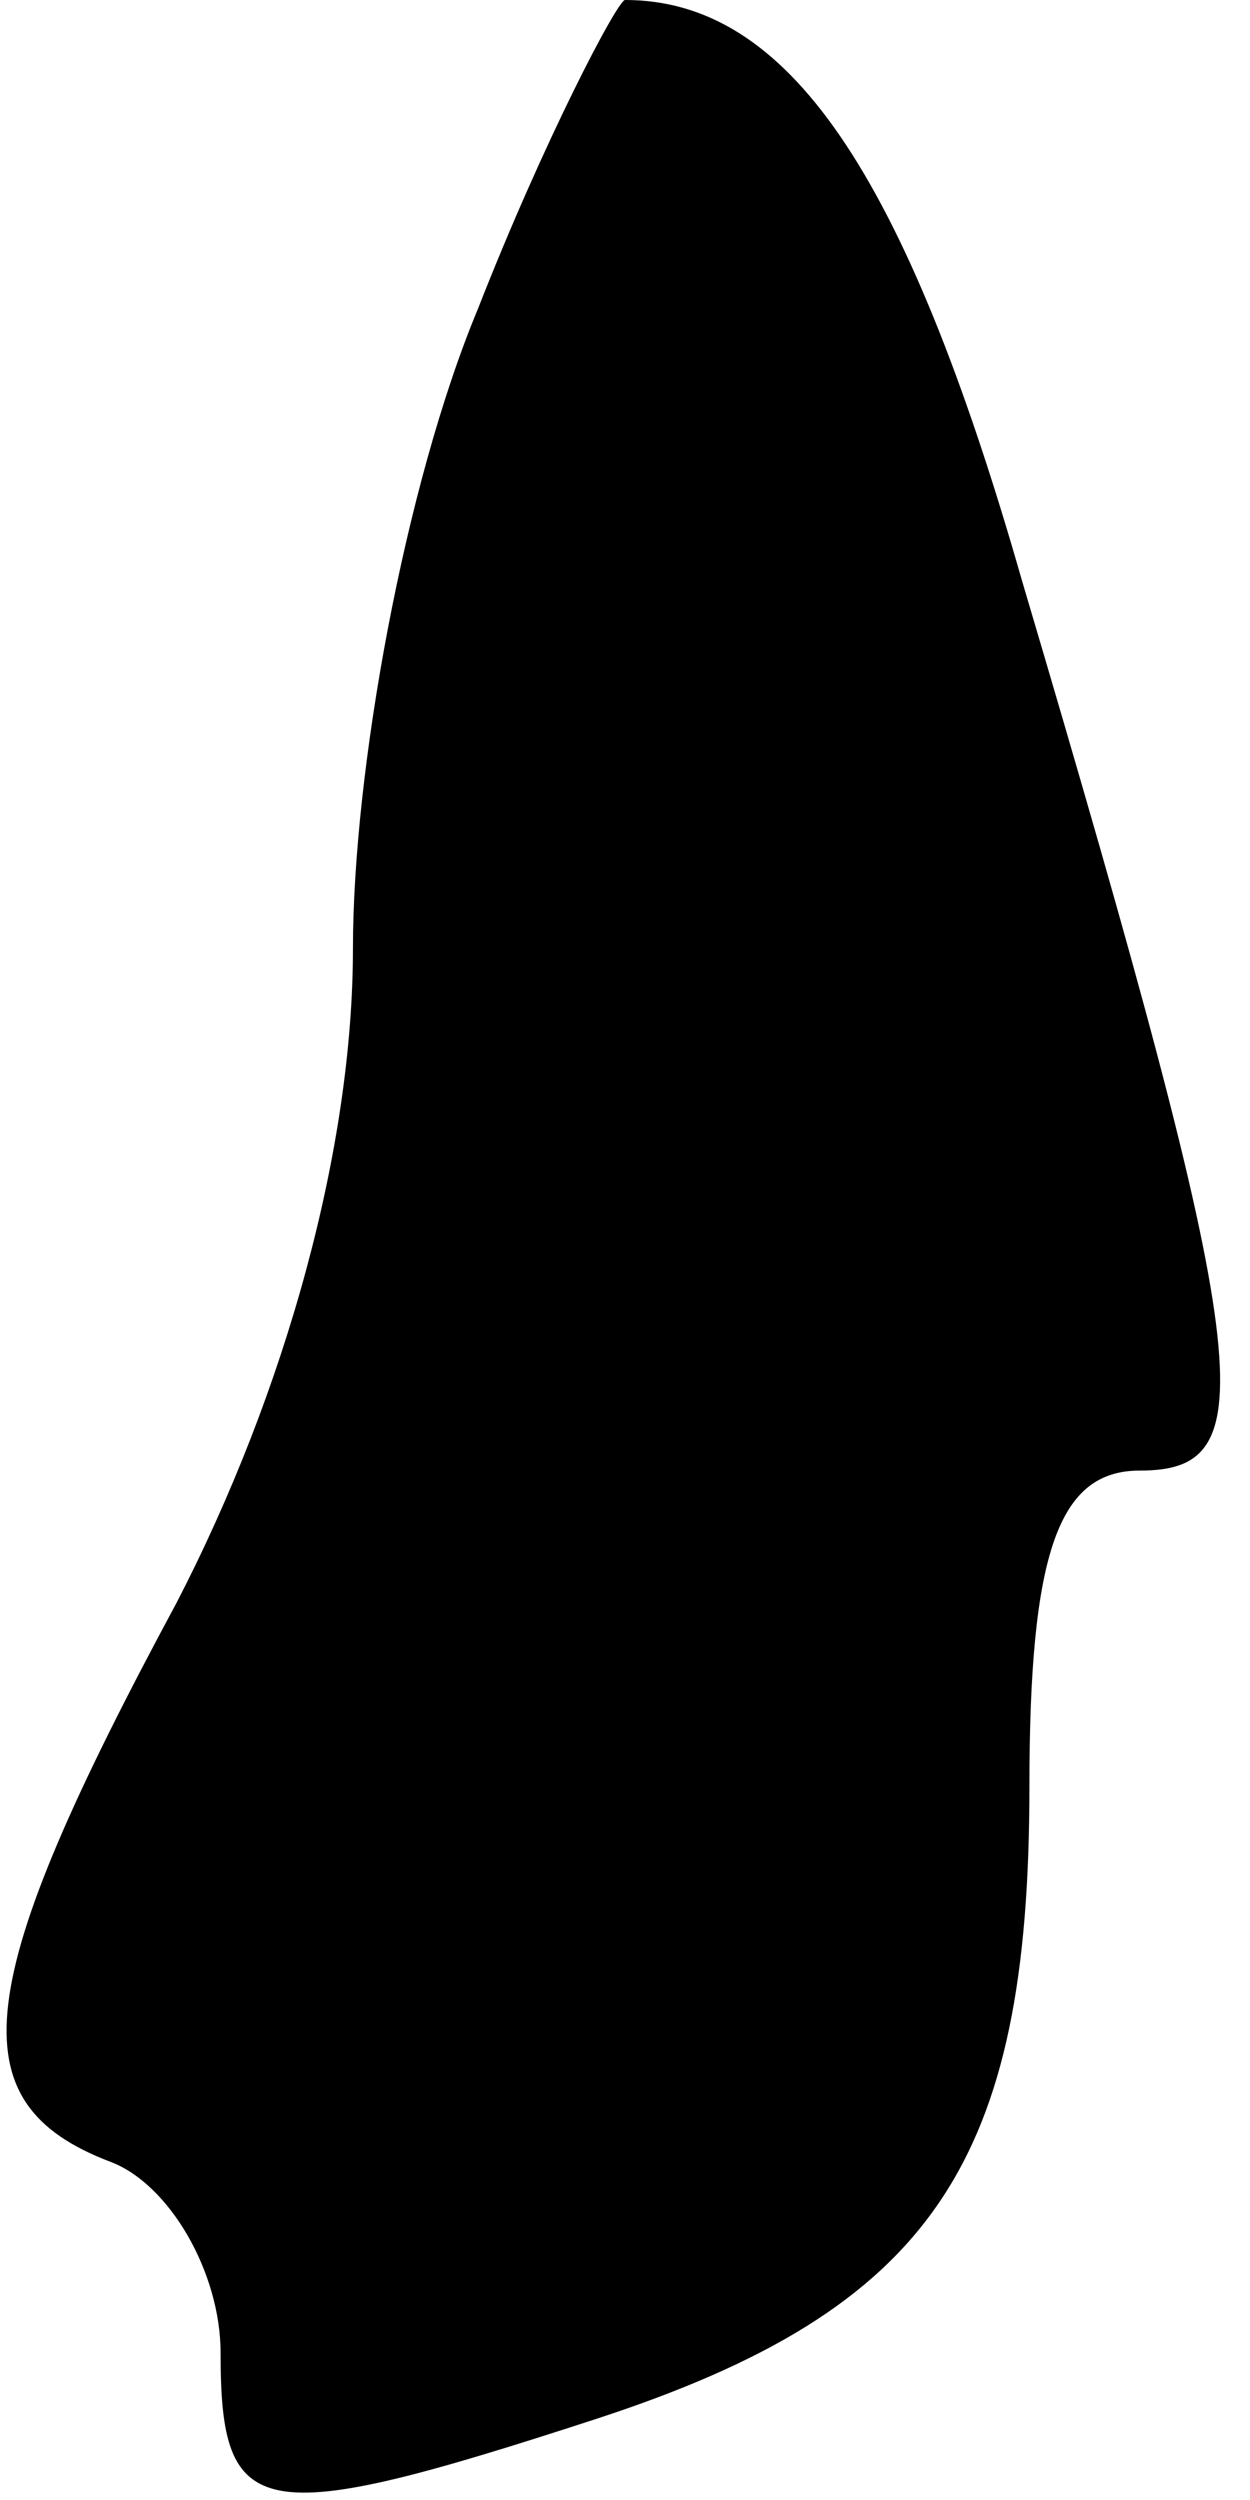 <?xml version="1.0" standalone="no"?>
<!DOCTYPE svg PUBLIC "-//W3C//DTD SVG 20010904//EN"
 "http://www.w3.org/TR/2001/REC-SVG-20010904/DTD/svg10.dtd">
<svg version="1.0" xmlns="http://www.w3.org/2000/svg"
 width="17pt" height="34pt" viewBox="0 0 17 34"
 preserveAspectRatio="xMidYMid meet">
<g transform="translate(0,34) scale(0.1,-0.1)"
fill="#000000" stroke="none">
<path fill="#000000" stroke="none" d="M65 298 c-10 -24 -17 -63 -17 -87 0
-27 -9 -60 -24 -89 -28 -52 -30 -68 -9 -76 8 -3 15 -15 15 -26 0 -23 5 -24 51
-9 46 15 59 35 59 86 0 32 4 43 15 43 17 0 16 13 -16 121 -16 56 -32 79 -54
79 -1 0 -11 -19 -20 -42z"/>
</g>
</svg>
